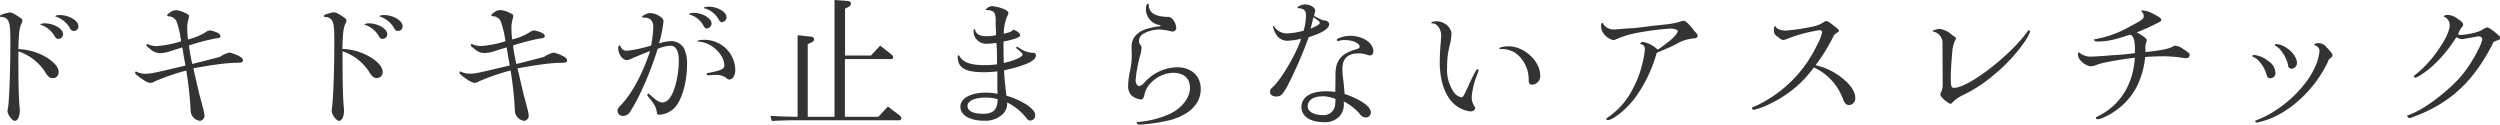 <svg xmlns="http://www.w3.org/2000/svg" viewBox="0 0 621.86 30.99"><defs><style>.cls-1{isolation:isolate;}.cls-2{fill:#333;}</style></defs><title>dokidoki-athletic-title</title><g id="Layer_2" data-name="Layer 2"><g id="Layer_1-2" data-name="Layer 1"><g class="cls-1"><g class="cls-1"><path class="cls-2" d="M4.57,13.17l0,1.05c0,6.08.07,9.25.25,11.77.07.72.11,1.22.11,1.51,0,1.48-.54,2.56-1.23,2.56s-1.83-1.59-1.83-2.42A8.24,8.24,0,0,1,2,26.75c.32-1.91.58-9.69.58-16.49,0-3.2-.15-4.46-.54-5.11a1.78,1.78,0,0,0-1.7-.9C.11,4.25,0,4.14,0,4s.11-.25.29-.32a9.53,9.53,0,0,1,2.12-.58c.51,0,1,.25,2.49,1.22.5.33.68.54.68.8a1.69,1.69,0,0,1-.18.64c-.54.94-.76,2.56-.83,6.45a14.75,14.75,0,0,1,7.27,2.23c1.87,1.26,2.74,2.37,2.74,3.49a1.42,1.42,0,0,1-1.44,1.51c-.76,0-1.19-.32-2-1.65a12.54,12.54,0,0,0-6.55-5ZM15.69,8.53a1.18,1.18,0,0,1-1.11,1.15c-.51,0-.72-.18-1-.72a6.26,6.26,0,0,0-3.38-2.77c-.11,0-.18-.11-.18-.14s.43-.25,1-.25C13.39,5.8,15.69,7.13,15.69,8.53Zm3.82-2A1.14,1.14,0,0,1,18.43,7.7a1,1,0,0,1-1-.64,6.43,6.43,0,0,0-3.5-2.92c-.1,0-.18-.11-.18-.14s.36-.26,1-.26C17.17,3.74,19.51,5.11,19.51,6.55Z"/><path class="cls-2" d="M48.35,18.14c.18.79.36,1.55.54,2.31.32,1.44.64,2.77.75,3.2.33,1.15.61,2.34.94,3.53a12.37,12.37,0,0,1,.29,1.54,1.31,1.31,0,0,1-1.12,1.34,2.54,2.54,0,0,1-1.62-.83,2.69,2.69,0,0,1-.72-2,87.54,87.54,0,0,0-1.08-9.68,56,56,0,0,0-7.85,2.7,2,2,0,0,1-1,.36c-.69,0-1.34-.36-2.92-1.51-.72-.54-.94-.76-.94-1s.11-.29.22-.29.07,0,.18.07a5.39,5.39,0,0,0,2,.47c1.44,0,2.05-.11,10.11-2.05a6.23,6.23,0,0,1-.11-.69l-.28-1.44-.26-1.65c0-.11-.07-.36-.14-.72-1,.32-1.22.36-2.74.86a8.41,8.41,0,0,1-2.59.54,3.42,3.42,0,0,1-2.63-1c-.9-.69-.93-.72-.93-.94s.07-.29.18-.29a.14.14,0,0,1,.11,0,5.17,5.17,0,0,0,2.23.5,26.83,26.83,0,0,0,6.08-1.19A25,25,0,0,0,44,5.54a2.23,2.23,0,0,0-1.91-1.47h-.21a.13.13,0,0,1-.07,0,.27.27,0,0,1-.22-.25c0-.18.11-.29.65-.68a2.5,2.5,0,0,1,1.55-.61A6.11,6.11,0,0,1,46,3.2c.86.4,1,.47,1,.87a2.81,2.81,0,0,1-.18.86A8.07,8.07,0,0,0,46.58,7a24.23,24.23,0,0,0,.18,2.81A14.25,14.25,0,0,0,51.15,8a2.07,2.07,0,0,1,1.08-.43A7.37,7.37,0,0,1,54,8.1c.58.25.83.54.83.9s-.14.43-1.29.58A54.76,54.76,0,0,0,47,11.3a40.1,40.1,0,0,0,.83,4.61c2.16-.54,4.42-1.12,6.84-1.76a7.43,7.43,0,0,1,2.41-1.08,10.22,10.22,0,0,1,2.59,1c.54.32.76.61.76.94,0,.5-.22.57-1.55.61-2.09,0-5.22.36-10.76,1.37Z"/><path class="cls-2" d="M85.21,13.17l0,1.05c0,6.08.07,9.25.25,11.77.07.72.11,1.22.11,1.51,0,1.48-.54,2.56-1.23,2.56s-1.83-1.59-1.83-2.42a8.24,8.24,0,0,1,.07-.89c.32-1.91.58-9.69.58-16.49,0-3.2-.15-4.46-.54-5.11a1.78,1.78,0,0,0-1.7-.9c-.21,0-.32-.11-.32-.29s.11-.25.29-.32a9.53,9.53,0,0,1,2.12-.58c.51,0,1,.25,2.49,1.22.5.33.68.54.68.8a1.69,1.69,0,0,1-.18.64c-.54.94-.76,2.56-.83,6.45a14.75,14.75,0,0,1,7.27,2.23c1.87,1.26,2.74,2.37,2.74,3.49a1.42,1.42,0,0,1-1.44,1.51c-.76,0-1.19-.32-2-1.65a12.54,12.54,0,0,0-6.55-5ZM96.33,8.53a1.18,1.18,0,0,1-1.11,1.15c-.51,0-.72-.18-1-.72a6.26,6.26,0,0,0-3.38-2.77c-.11,0-.18-.11-.18-.14s.43-.25,1-.25C94,5.8,96.33,7.13,96.33,8.53Zm3.82-2A1.14,1.14,0,0,1,99.07,7.7a1,1,0,0,1-1-.64,6.43,6.43,0,0,0-3.5-2.92c-.1,0-.18-.11-.18-.14s.36-.26,1.05-.26C97.81,3.74,100.15,5.11,100.15,6.55Z"/><path class="cls-2" d="M129,18.14c.18.79.36,1.55.54,2.31.32,1.44.64,2.77.75,3.2.33,1.15.62,2.34.94,3.53a12.37,12.37,0,0,1,.29,1.54,1.31,1.31,0,0,1-1.12,1.34,2.54,2.54,0,0,1-1.62-.83,2.69,2.69,0,0,1-.72-2A85.2,85.2,0,0,0,127,17.53a56,56,0,0,0-7.85,2.7,2,2,0,0,1-1,.36c-.69,0-1.34-.36-2.92-1.51-.72-.54-.93-.76-.93-1s.1-.29.21-.29.07,0,.18.07a5.39,5.39,0,0,0,2,.47c1.44,0,2-.11,10.11-2.05a6.23,6.23,0,0,1-.11-.69l-.28-1.44-.26-1.65c0-.11-.07-.36-.14-.72-1,.32-1.22.36-2.74.86a8.41,8.41,0,0,1-2.59.54,3.42,3.42,0,0,1-2.63-1c-.9-.69-.93-.72-.93-.94s.07-.29.18-.29a.14.14,0,0,1,.11,0,5.17,5.17,0,0,0,2.23.5,26.83,26.83,0,0,0,6.08-1.19,25,25,0,0,0-1.08-4.75,2.23,2.23,0,0,0-1.91-1.47h-.21a.13.13,0,0,1-.07,0,.27.27,0,0,1-.22-.25c0-.18.11-.29.65-.68a2.5,2.5,0,0,1,1.55-.61,6.11,6.11,0,0,1,2.23.64c.86.4,1,.47,1,.87a2.81,2.81,0,0,1-.18.86A8.07,8.07,0,0,0,127.22,7a24.23,24.23,0,0,0,.18,2.81A14.25,14.25,0,0,0,131.79,8a2.07,2.07,0,0,1,1.08-.43,7.37,7.37,0,0,1,1.8.54c.58.25.83.54.83.9s-.14.43-1.29.58a54.76,54.76,0,0,0-6.59,1.72,40.1,40.1,0,0,0,.83,4.61c2.16-.54,4.42-1.12,6.84-1.76a7.43,7.43,0,0,1,2.41-1.08,10.22,10.22,0,0,1,2.59,1c.54.32.76.61.76.94,0,.5-.22.57-1.55.61-2.09,0-5.22.36-10.76,1.37Z"/><path class="cls-2" d="M160.13,4.36a1.41,1.41,0,0,1-.29,0,.15.15,0,0,1-.14-.11c0-.36,1.33-1,2-1a4.47,4.47,0,0,1,2.34.76c.76.47,1,.79,1,1.33a31.21,31.21,0,0,1-1.12,5.47,11.14,11.14,0,0,1,3.1-.58A3.69,3.69,0,0,1,170.13,12a8.83,8.83,0,0,1,.76,4.25c0,4-1.19,8.28-2.84,10.29a5.76,5.76,0,0,1-4,2c-.51,0-.61-.15-.69-.76-.21-1.19-.54-1.8-1.83-3.38-.43-.51-.51-.61-.51-.79s.15-.33.22-.33.25.11.58.4c1.33,1.26,2.23,1.8,2.91,1.8,1.23,0,2.23-1.15,3-3.39a22.65,22.65,0,0,0,1.12-7.09c0-2.34-.72-3.63-2.09-3.63a9.64,9.64,0,0,0-3.17.79,83.22,83.22,0,0,1-4.39,11.19,42.86,42.86,0,0,1-2.49,4.5A2.09,2.09,0,0,1,155,28.83a1.3,1.3,0,0,1-1.4-1.33c0-.36.14-.61.57-1.08,2.85-2.81,5.62-7.92,7.53-13.71-1.12.39-3.1,1.22-4.54,1.83a2.94,2.94,0,0,1-1.26.4c-1.08,0-2.12-1.48-2.12-3,0-.4.1-.62.28-.62s.26.11.36.36a1.56,1.56,0,0,0,1.55.94,32.29,32.29,0,0,0,6-1.3,35.53,35.53,0,0,0,.54-4.5c0-1.62-.76-2.44-2.2-2.44ZM177,5.87a1.31,1.31,0,0,1-1.19,1.22c-.36,0-.54-.18-.83-.72a5.67,5.67,0,0,0-3.38-2.73c-.18,0-.22-.08-.22-.15s.54-.29,1.23-.29C174.78,3.2,177,4.57,177,5.87Zm-.58,12.85a1.93,1.93,0,0,1-.36,0,.27.27,0,0,1-.28-.25c0-.21.07-.29.54-.36a16.7,16.7,0,0,0,2.66-.65c.9-.32,1.19-.61,1.19-1.18,0-2.7-3.17-5.69-6.23-5.91-.36,0-.4,0-.4-.14s.47-.32,1.41-.32a7.66,7.66,0,0,1,7.95,7.41c0,1.44-.61,2.45-1.47,2.45-.33,0-.36,0-.94-.51a4.65,4.65,0,0,0-2.48-.64C177.73,18.65,176.51,18.68,176.43,18.72Zm4.29-14.44a1.23,1.23,0,0,1-1.19,1.23c-.29,0-.5-.22-.79-.72a5.75,5.75,0,0,0-3.42-2.7c-.18,0-.25-.11-.25-.18s.57-.25,1.22-.25C178.52,1.66,180.72,3,180.72,4.28Z"/><path class="cls-2" d="M191.63,28.83c3.24.15,3.74.18,6.77.22V8.75l3.24.36c.54,0,.86.32.86.68s-.18.54-.72.79l-.86.4V29.05h6.66V0l3.09.22c.65,0,1,.28,1,.72a1,1,0,0,1-.57.75l-.9.47V13.82h6.44l2.3-2.48,2.78,2.19a1,1,0,0,1,.46.69c0,.32-.18.47-.57.47H210.17V29.05h8.31l2.38-2.56,2.91,2.23a1,1,0,0,1,.44.72.45.45,0,0,1-.51.47H198.4c-1.44,0-2.78,0-6.41.18Z"/><path class="cls-2" d="M248.08,22V20.52c0-.65,0-1.19,0-1.59V17.75a25.5,25.5,0,0,1-3.46.21c-4.5,0-6.4-1.11-6.4-3.85,0-.25.07-.36.28-.36,0,0,.08,0,.18.22.8,1.51,2.74,2.23,6.16,2.23A23,23,0,0,0,248,16c0-1.91,0-3.82-.14-5.33a19.78,19.78,0,0,1-2.52.21,3.11,3.11,0,0,1-3.17-3.2c0-.25.11-.47.25-.47s0,0,.08.11c.32,1.19,1.18,1.69,2.88,1.69a11.32,11.32,0,0,0,2.37-.25l0-.79c0-.83-.08-1.37-.08-1.51V5.22c0-2.2-.39-2.63-2.37-2.74-.11,0-.18-.07-.18-.1a.1.1,0,0,1,.07,0s0-.07.07-.11a2.29,2.29,0,0,1,1.55-.75,11.56,11.56,0,0,1,2.88.72c.76.36,1.15.68,1.15,1a2,2,0,0,1-.25.69,10.86,10.86,0,0,0-.9,4.46c1.55-.36,2.05-.57,2.3-1,1,.25,1.77.9,1.77,1.37s-.94.9-4.14,1.58c0,2.52,0,3.17.07,5.33,2.84-.65,4.68-1.51,4.68-2.16,0-.18-.61-.79-1.41-1.37-.14-.11-.18-.14-.18-.25a.27.27,0,0,1,.22-.25c.07,0,.11,0,.47.25a6.45,6.45,0,0,0,3.67,1.26c.32,0,.54.29.54.68,0,1.3-2.77,2.56-7.92,3.64,0,1.11.29,4.07.58,6.33,4,1.19,7.16,3.28,7.16,4.83a1.28,1.28,0,0,1-1.3,1.36c-.28,0-.5-.14-.79-.5a13.72,13.72,0,0,0-4.89-4,3.65,3.65,0,0,1-1.12,2.92,6.27,6.27,0,0,1-4.57,1.62c-3.6,0-5.94-1.37-5.94-3.49s2.63-3.5,6.37-3.5a17.3,17.3,0,0,1,2.88.29Zm.07,2.67a11,11,0,0,0-2.92-.4c-2.81,0-4.57.83-4.57,2.12s1.55,1.91,3.92,1.91,3.5-.93,3.57-3.38Z"/><path class="cls-2" d="M281.48,12.63c0-.61,0-1,0-1.11,0-1.87,1.15-3.35,3.27-4.18a17.66,17.66,0,0,1,3.6-.79c.22,0,.33-.07.33-.18s0-.07-.47-.18a4,4,0,0,1-3.17-4c0-.76.22-1.26.51-1.26s.18,0,.18.28c.1,2,1.51,2.85,4.6,3a1.52,1.52,0,0,1,1.26.47,3.63,3.63,0,0,1,1,2.16.92.92,0,0,1-.86,1,3.07,3.07,0,0,1-.54-.07,13.43,13.43,0,0,0-2.85-.43,8.13,8.13,0,0,0-3.7.93,2.09,2.09,0,0,0-1.3,1.91,1.23,1.23,0,0,0,.25.9,1.16,1.16,0,0,1,.36.83,9.2,9.2,0,0,1-.47,2.34,34.29,34.29,0,0,0-1,5.65c0,.86.4,1.51.9,1.51a2.07,2.07,0,0,0,1.12-.68,11.22,11.22,0,0,1,8.31-4c3.53,0,5.87,2.16,5.87,5.4,0,3.53-2.52,6.19-7.2,7.63A42.05,42.05,0,0,1,283.43,31c-.36,0-.65-.21-.65-.47s0-.14.5-.21a23.85,23.85,0,0,0,7.53-1.91C293.9,27,296,24.33,296,21.89s-1.58-3.78-4.14-3.78a7.94,7.94,0,0,0-5.51,2.44,5.72,5.72,0,0,0-1.72,3.21c-.15.65-.44,1-.87,1a4.7,4.7,0,0,1-2.3-1,3.39,3.39,0,0,1-.83-2.63,16.66,16.66,0,0,1,.43-3.35,20,20,0,0,0,.47-4Z"/><path class="cls-2" d="M320.19,21.49C319,23.58,318.6,24,317.48,24c-.93,0-1.58-.47-1.58-1.15a1.54,1.54,0,0,1,.61-1.12c2-1.69,5.94-8.31,7.13-12.09a17.26,17.26,0,0,1-3.45.5,3.27,3.27,0,0,1-3-2.05,5,5,0,0,1-.54-1.44.17.17,0,0,1,.18-.18c.07,0,.07,0,.18.22a3.77,3.77,0,0,0,3.27,1.62,17.64,17.64,0,0,0,4-.69,15.15,15.15,0,0,0,.58-3.81c0-1.19-.58-1.73-1.95-1.77a.17.17,0,0,1-.18-.14c0-.33,1.16-.79,1.91-.79,1.33,0,2.52.75,2.52,1.62,0,.07-.11.46-.32,1.22,1.91,1,2,1.08,2.59,1.12s1.19.43,1.19.93c0,1.12-1.77,2.23-5.08,3.24A106.69,106.69,0,0,1,320.19,21.49Zm12-1.51c0-.69,0-1.19,0-1.44,0-3.53,1.43-5.26,5.25-6.3.54-.15.76-.36.76-.65,0-.83-1.73-1.62-3.6-1.62a5.09,5.09,0,0,0-1.66.22.45.45,0,0,1-.18,0,.27.27,0,0,1-.25-.28c0-.4,1.94-1,3.35-1,3.13,0,5.76,1.76,5.76,3.88,0,.62-.33,1-.87,1a2.12,2.12,0,0,1-.54-.11,6.41,6.41,0,0,0-2.3-.4c-2.67,0-4,1.3-4,3.89a29,29,0,0,0,.25,2.95c.22,1.91.22,2.13.29,3.24C338.54,24.77,341,26.53,341,28a1.26,1.26,0,0,1-1.3,1.22,1.86,1.86,0,0,1-1.44-.86,13,13,0,0,0-4-3.13v.32a4.46,4.46,0,0,1-1,3.31,4.92,4.92,0,0,1-4.06,1.52c-3.32,0-5.48-1.48-5.48-3.75,0-2.44,2.27-3.92,6.05-3.92a19.45,19.45,0,0,1,2.38.14Zm-3.49,4c-2.05,0-3.42,1-3.42,2.52,0,1.22,1.58,2.12,3.64,2.12a2.84,2.84,0,0,0,3.2-2.7,8.33,8.33,0,0,0,.07-1.3A8.61,8.61,0,0,0,328.68,23.94ZM326.27,6.12c0,.14-.15.5-.29,1,1.51-.58,2.3-1.08,2.3-1.44s-.36-.54-1.58-1.41l-.14.62Z"/><path class="cls-2" d="M356.33,5.83a.31.31,0,0,1-.14,0,.15.15,0,0,1-.15-.15c0-.21.58-.39,1.23-.39,2,0,3.77,1.51,3.77,3.17a12.38,12.38,0,0,1-.43,2.8,21.29,21.29,0,0,0-.65,5.51,9.91,9.91,0,0,0,1.59,6.05,3,3,0,0,0,1.94,1.37c.43,0,.51-.15,1.59-2.45,1.51-3.35,2.19-4.54,2.44-4.54a.28.28,0,0,1,.26.29c0,.14,0,.14-.44,1.33a18.53,18.53,0,0,0-1.26,5.33,4.19,4.19,0,0,0,.62,2.23c.21.33.25.36.25.54,0,.43-.65.83-1.26.79a7.53,7.53,0,0,1-3.64-1.54c-2.48-1.95-3.92-5.87-3.92-10.62,0-1.59.11-3.71.29-5.47,0-.51.07-.94.07-1.26,0-1.52-1.05-3-2.09-3Zm17.06,6.37c-.32,0-.43,0-.43-.18s1-.5,2.3-.5c3.85,0,7.85,3.67,7.85,7.2a2.11,2.11,0,0,1-2,2.34c-.61,0-.86-.33-.86-1.19a8.16,8.16,0,0,0-3.2-6.62,6.08,6.08,0,0,0-3.53-1.05Z"/><path class="cls-2" d="M412.85,12.81c-.11,0-.43.19-.76.36a34.81,34.81,0,0,1-5.54,11.38c-2.05,2.7-5.36,5.33-6.66,5.33a.36.36,0,0,1-.36-.29c0-.07.07-.15.43-.4A18.66,18.66,0,0,0,406.19,22a24.33,24.33,0,0,0,2.37-6.34,17.93,17.93,0,0,0,.58-3.38A1.13,1.13,0,0,0,408.2,11c-.14,0-.18-.07-.18-.18s.33-.4.65-.4a7.1,7.1,0,0,1,3.64,1.91c.43-.18.43-.18,3-2.16,1-.79,2-1.94,2-2.37s-.76-.69-1.91-.69a72.83,72.83,0,0,0-7.52.94,25.46,25.46,0,0,0-5.58,1.58c-.72.33-.8.36-.94.36a4.09,4.09,0,0,1-2.52-1.73,2.82,2.82,0,0,1-.57-2V6.08a.38.38,0,0,1,.28-.36c.15,0,.22.08.33.36a3.17,3.17,0,0,0,2.55,1.26,10.11,10.11,0,0,0,1.15-.1c.33,0,1.05-.08,2.13-.15s1.94-.11,2.45-.18c1.22-.14,2.48-.29,3.74-.47,5-.5,5.4-.57,7.34-1.15a1.9,1.9,0,0,1,.58-.11c.43,0,1.08.58,2.09,1.8.36.47.61.8.75.94.51.54.61.72.61,1s-.28.58-.79.61A10.13,10.13,0,0,0,417,10.94a24.08,24.08,0,0,1-2.38,1.12Z"/><path class="cls-2" d="M458.39,19.55c2,1.62,3.09,3.27,3.09,4.78a1.65,1.65,0,0,1-1.51,1.8c-.72,0-1.15-.43-1.58-1.62a13.9,13.9,0,0,0-7.2-7.74,28,28,0,0,1-10.33,8.75,19.32,19.32,0,0,1-4.57,1.8.52.52,0,0,1-.51-.4c0-.17.07-.21.65-.43a31.5,31.5,0,0,0,10.73-7.95A31.72,31.72,0,0,0,452,11.16,10.36,10.36,0,0,0,453.24,8c0-.29-.25-.5-.61-.5a36.23,36.23,0,0,0-8.25,2.23,2.79,2.79,0,0,1-.79.22,1.56,1.56,0,0,1-.93-.44,5.65,5.65,0,0,0-.51-.39,1.68,1.68,0,0,1-.9-1.66c0-.65.11-.93.33-.93s.14.07.18.18c.21.5,1.26.9,2.48.9a53.4,53.4,0,0,0,6.7-1,7.34,7.34,0,0,0,2.77-1.15.81.81,0,0,1,.54-.22c.32,0,.82.29,2.05,1.26.93.72,1.11.9,1.11,1.16s-.1.25-.39.43-.36.25-.76.54a45.72,45.72,0,0,1-4.64,7.59A16.21,16.21,0,0,1,458.39,19.55Z"/><path class="cls-2" d="M483.19,13.1V12c0-.69,0-1.16,0-1.3A2.85,2.85,0,0,0,481,7.88c-.18-.07-.29-.14-.29-.21s1.05-.47,1.8-.47a5.38,5.38,0,0,1,2.85,1.33A5,5,0,0,0,486,9c.4.28.54.43.54.57s0,.07-.21.47a7.15,7.15,0,0,0-.69,2.63c-.25,2.8-.39,4.89-.39,6.58,0,2.2.11,2.6.79,2.6,3.53,0,13.71-7.78,18.14-13.83.33-.46.36-.5.51-.5s.28.22.28.4a12.44,12.44,0,0,1-1.33,2.44,40.6,40.6,0,0,1-7.74,8.32,35.74,35.74,0,0,1-7.81,5.07,7.94,7.94,0,0,0-2.3,1.62c-.33.36-.51.47-.65.47a6.42,6.42,0,0,1-1.48-1c-.61-.54-1-1-1-1.33a1.14,1.14,0,0,1,.14-.54,4.08,4.08,0,0,0,.43-1.87Z"/><path class="cls-2" d="M533.66,12.31a6.23,6.23,0,0,1,0,.65c3.78-.43,5.68-.79,6.58-1.26.58-.32.62-.32.87-.32a3.52,3.52,0,0,1,1.91.79c1.44.93,1.65,1.11,1.65,1.51a.83.83,0,0,1-.86.79c-.22,0-.47,0-.76-.07a33.53,33.53,0,0,0-4.93-.4c-1.08,0-3.49.07-4.53.18a20.41,20.41,0,0,1-2.24,7.67,16.89,16.89,0,0,1-7.88,7.27,4.67,4.67,0,0,1-1.73.54.36.36,0,0,1-.39-.32c0-.15,0-.18.54-.44,5.5-2.73,8.71-7.88,9.14-14.54-4,.47-8.35,1.26-9.47,1.77a5.14,5.14,0,0,1-1.55.36A4.09,4.09,0,0,1,517.5,15a2.18,2.18,0,0,1-.61-1.76.17.17,0,0,1,.18-.18c.18,0,.25,0,.4.22a4.5,4.5,0,0,0,3,.79c.36,0,.36,0,2.66-.15l2.59-.21a49.7,49.7,0,0,0,5.33-.51l0-1c0-2.34-.4-3.45-1.3-3.56-3.85,1.3-5.69,1.69-7.92,1.69-.57,0-.93-.14-.93-.36s.1-.22.36-.25a.88.88,0,0,0,.39-.07l.69-.15a25.88,25.88,0,0,0,7.27-2.8c3.13-1.66,3.63-2,3.63-2.63a1.49,1.49,0,0,0-.5-1.15c-.07-.08-.14-.15-.14-.18s.18-.15.32-.15a6.25,6.25,0,0,1,2.77.9c1.44.72,1.91,1.08,1.91,1.44s-.14.4-1.59,1.12a37.76,37.76,0,0,1-4.53,2c1.66.87,2.52,1.55,2.52,2a2.45,2.45,0,0,1-.07.36,4.55,4.55,0,0,0-.29,1Z"/><path class="cls-2" d="M564.23,15.19A3.71,3.71,0,0,1,566,18a1.32,1.32,0,0,1-1.23,1.48c-.61,0-.82-.25-1.08-1.22-.43-1.59-1.94-3.57-3-4-.36-.15-.43-.22-.43-.36s.21-.22.47-.22A6.74,6.74,0,0,1,564.23,15.19Zm-2.52,15.23a2.49,2.49,0,0,1-.33.07.47.47,0,0,1-.43-.4c0-.07.07-.11.22-.14a24.78,24.78,0,0,0,5.18-2.7,29.54,29.54,0,0,0,7.92-7.74,19.55,19.55,0,0,0,2.16-4.28,15.7,15.7,0,0,0,.54-2.52,1.44,1.44,0,0,0-1-1.37c-.25-.07-.29-.11-.29-.25s.4-.36,1-.36a2.51,2.51,0,0,1,2,1c1.16,1.18,1.52,1.69,1.52,2s-.15.47-.87,1c-3.2,7.45-10.36,14-17,15.52Zm9.65-14.76a1.43,1.43,0,0,1-1.3,1.44.82.82,0,0,1-.9-.79c-.32-1.88-1.91-4.39-3.1-4.86a.34.34,0,0,1-.21-.25c0-.15.14-.22.32-.22C568.44,11,571.36,13.61,571.36,15.66Z"/><path class="cls-2" d="M600.19,29.12c-.21.07-.32.14-.46.18a1.63,1.63,0,0,1-.33.07c-.25,0-.61-.29-.61-.5s.07-.18.47-.29a1.87,1.87,0,0,1,.25-.11c.14-.07.25-.1.43-.18,3.46-1.44,8.53-5.25,11.95-9a32.93,32.93,0,0,0,4.57-7,9.62,9.62,0,0,0,1-2.48.82.82,0,0,0-.82-.76c-.15,0-.4,0-.65.07-.07,0-.87.18-1.59.29s-1,.18-1.33.22a3.15,3.15,0,0,1-.68.1,2.51,2.51,0,0,1-1.37-.5,34.54,34.54,0,0,1-5.72,7c-1.66,1.52-3.93,3.06-4.5,3.06-.18,0-.36-.1-.36-.25s.07-.29.93-.9A29.26,29.26,0,0,0,607,11.66c1.44-2.16,2.34-4.17,2.34-5.29a2.24,2.24,0,0,0-1.26-2.16c-.11,0-.22-.11-.22-.18s.4-.32.9-.32a4.07,4.07,0,0,1,2.41.86c1.23.79,1.51,1.12,1.51,1.59,0,.18,0,.25-.21.5a4.5,4.5,0,0,0-.62.86c-.21.47-.28.62-.43,1a1.7,1.7,0,0,0,.83.17,18.81,18.81,0,0,0,4.14-.79,7.88,7.88,0,0,0,1.3-.64c.57-.33.79-.44,1-.44s.83.29,2,1.26,1.19,1,1.19,1.34-.14.43-.5.57a5.72,5.72,0,0,0-1.12.47C615.35,20.27,609.48,25.7,600.19,29.12Z"/></g></g></g></g></svg>